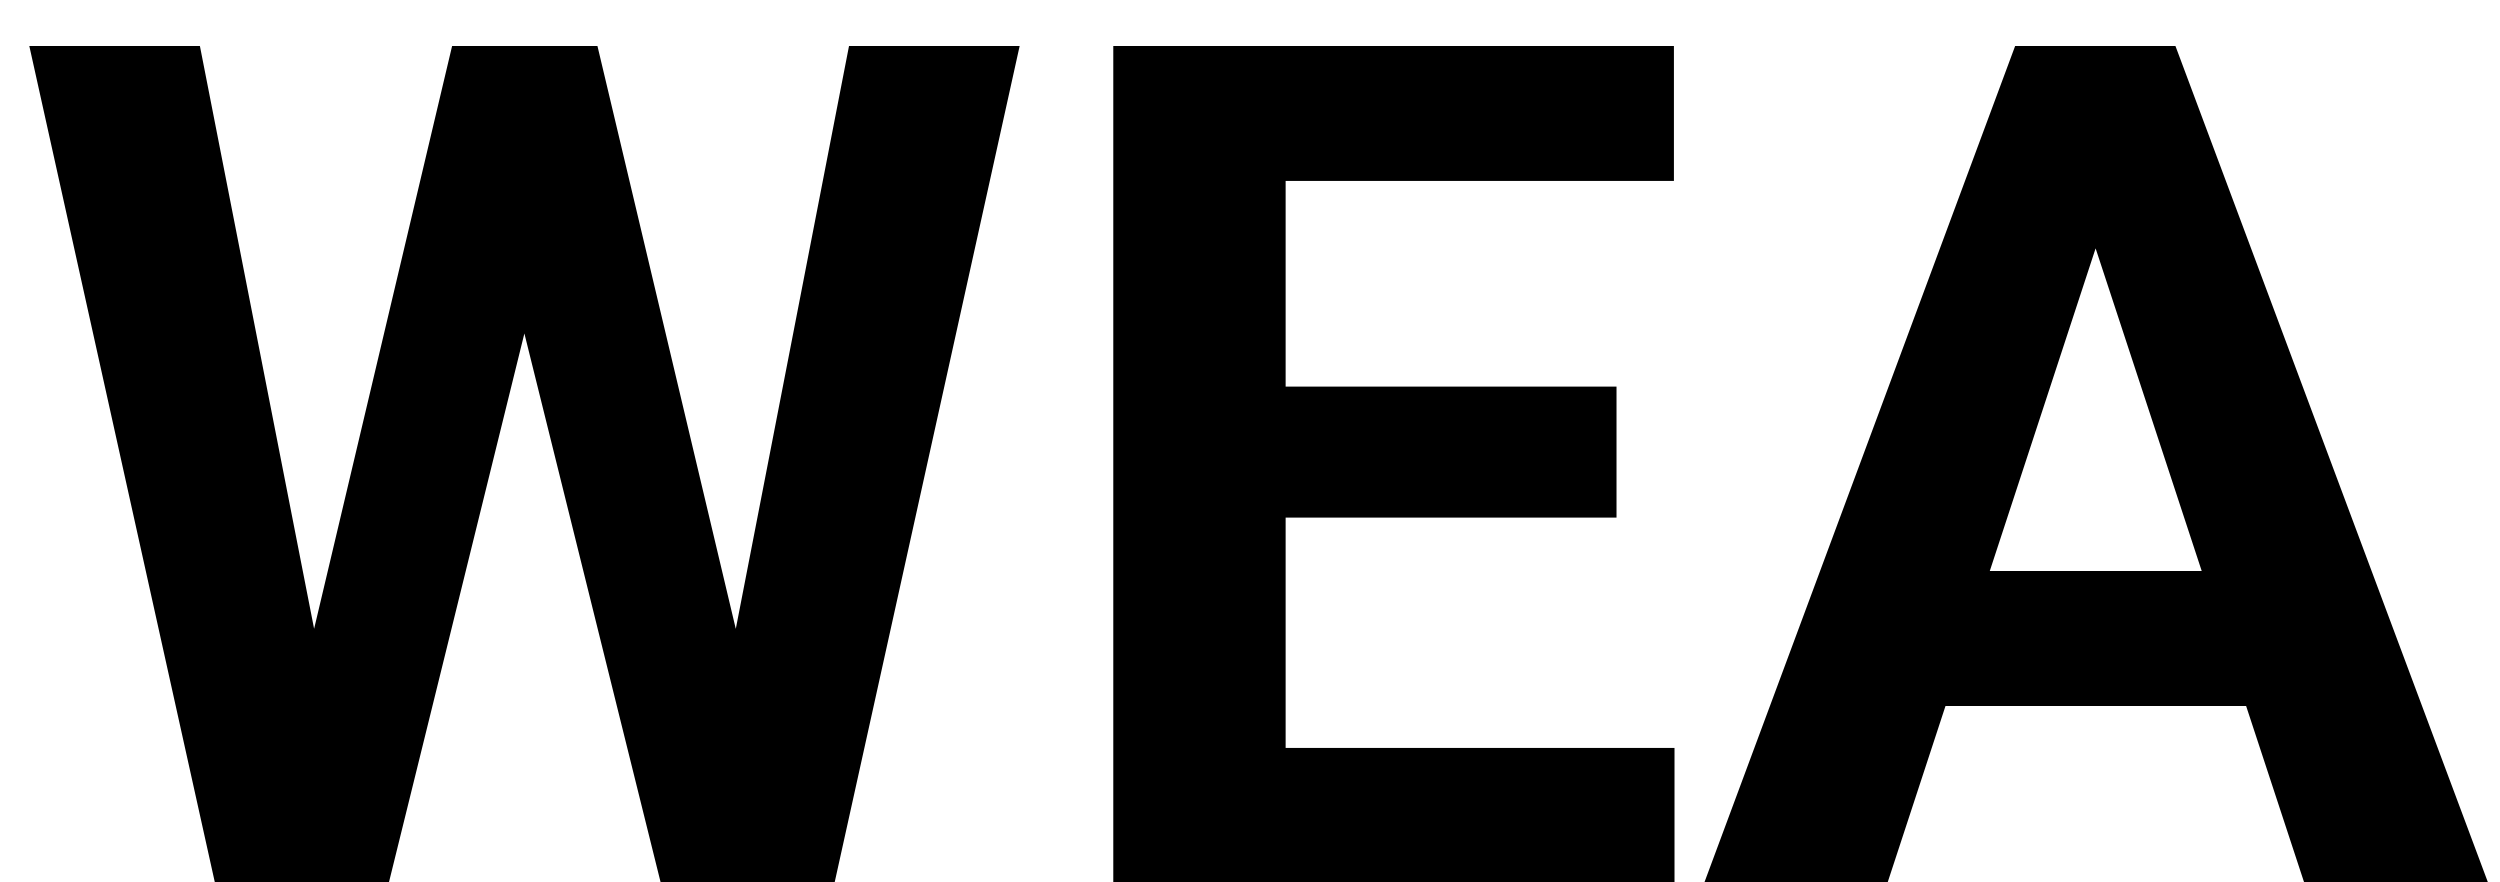 <svg width="51" height="18" viewBox="0 0 51 18" fill="none" xmlns="http://www.w3.org/2000/svg">
<path d="M5.824 15.293L9.223 0.938H11.121L11.555 3.328L7.934 18H5.895L5.824 15.293ZM4.078 0.938L6.891 15.293L6.656 18H4.383L0.598 0.938H4.078ZM14.543 15.234L17.32 0.938H20.801L17.027 18H14.754L14.543 15.234ZM12.188 0.938L15.609 15.352L15.516 18H13.477L9.832 3.316L10.301 0.938H12.188ZM34.16 15.258V18H25.078V15.258H34.16ZM26.227 0.938V18H22.711V0.938H26.227ZM32.977 7.887V10.559H25.078V7.887H32.977ZM34.148 0.938V3.691H25.078V0.938H34.148ZM43.148 3.855L38.508 18H34.77L41.109 0.938H43.488L43.148 3.855ZM47.004 18L42.352 3.855L41.977 0.938H44.379L50.754 18H47.004ZM46.793 11.648V14.402H37.781V11.648H46.793Z" fill="black"/>
</svg>
